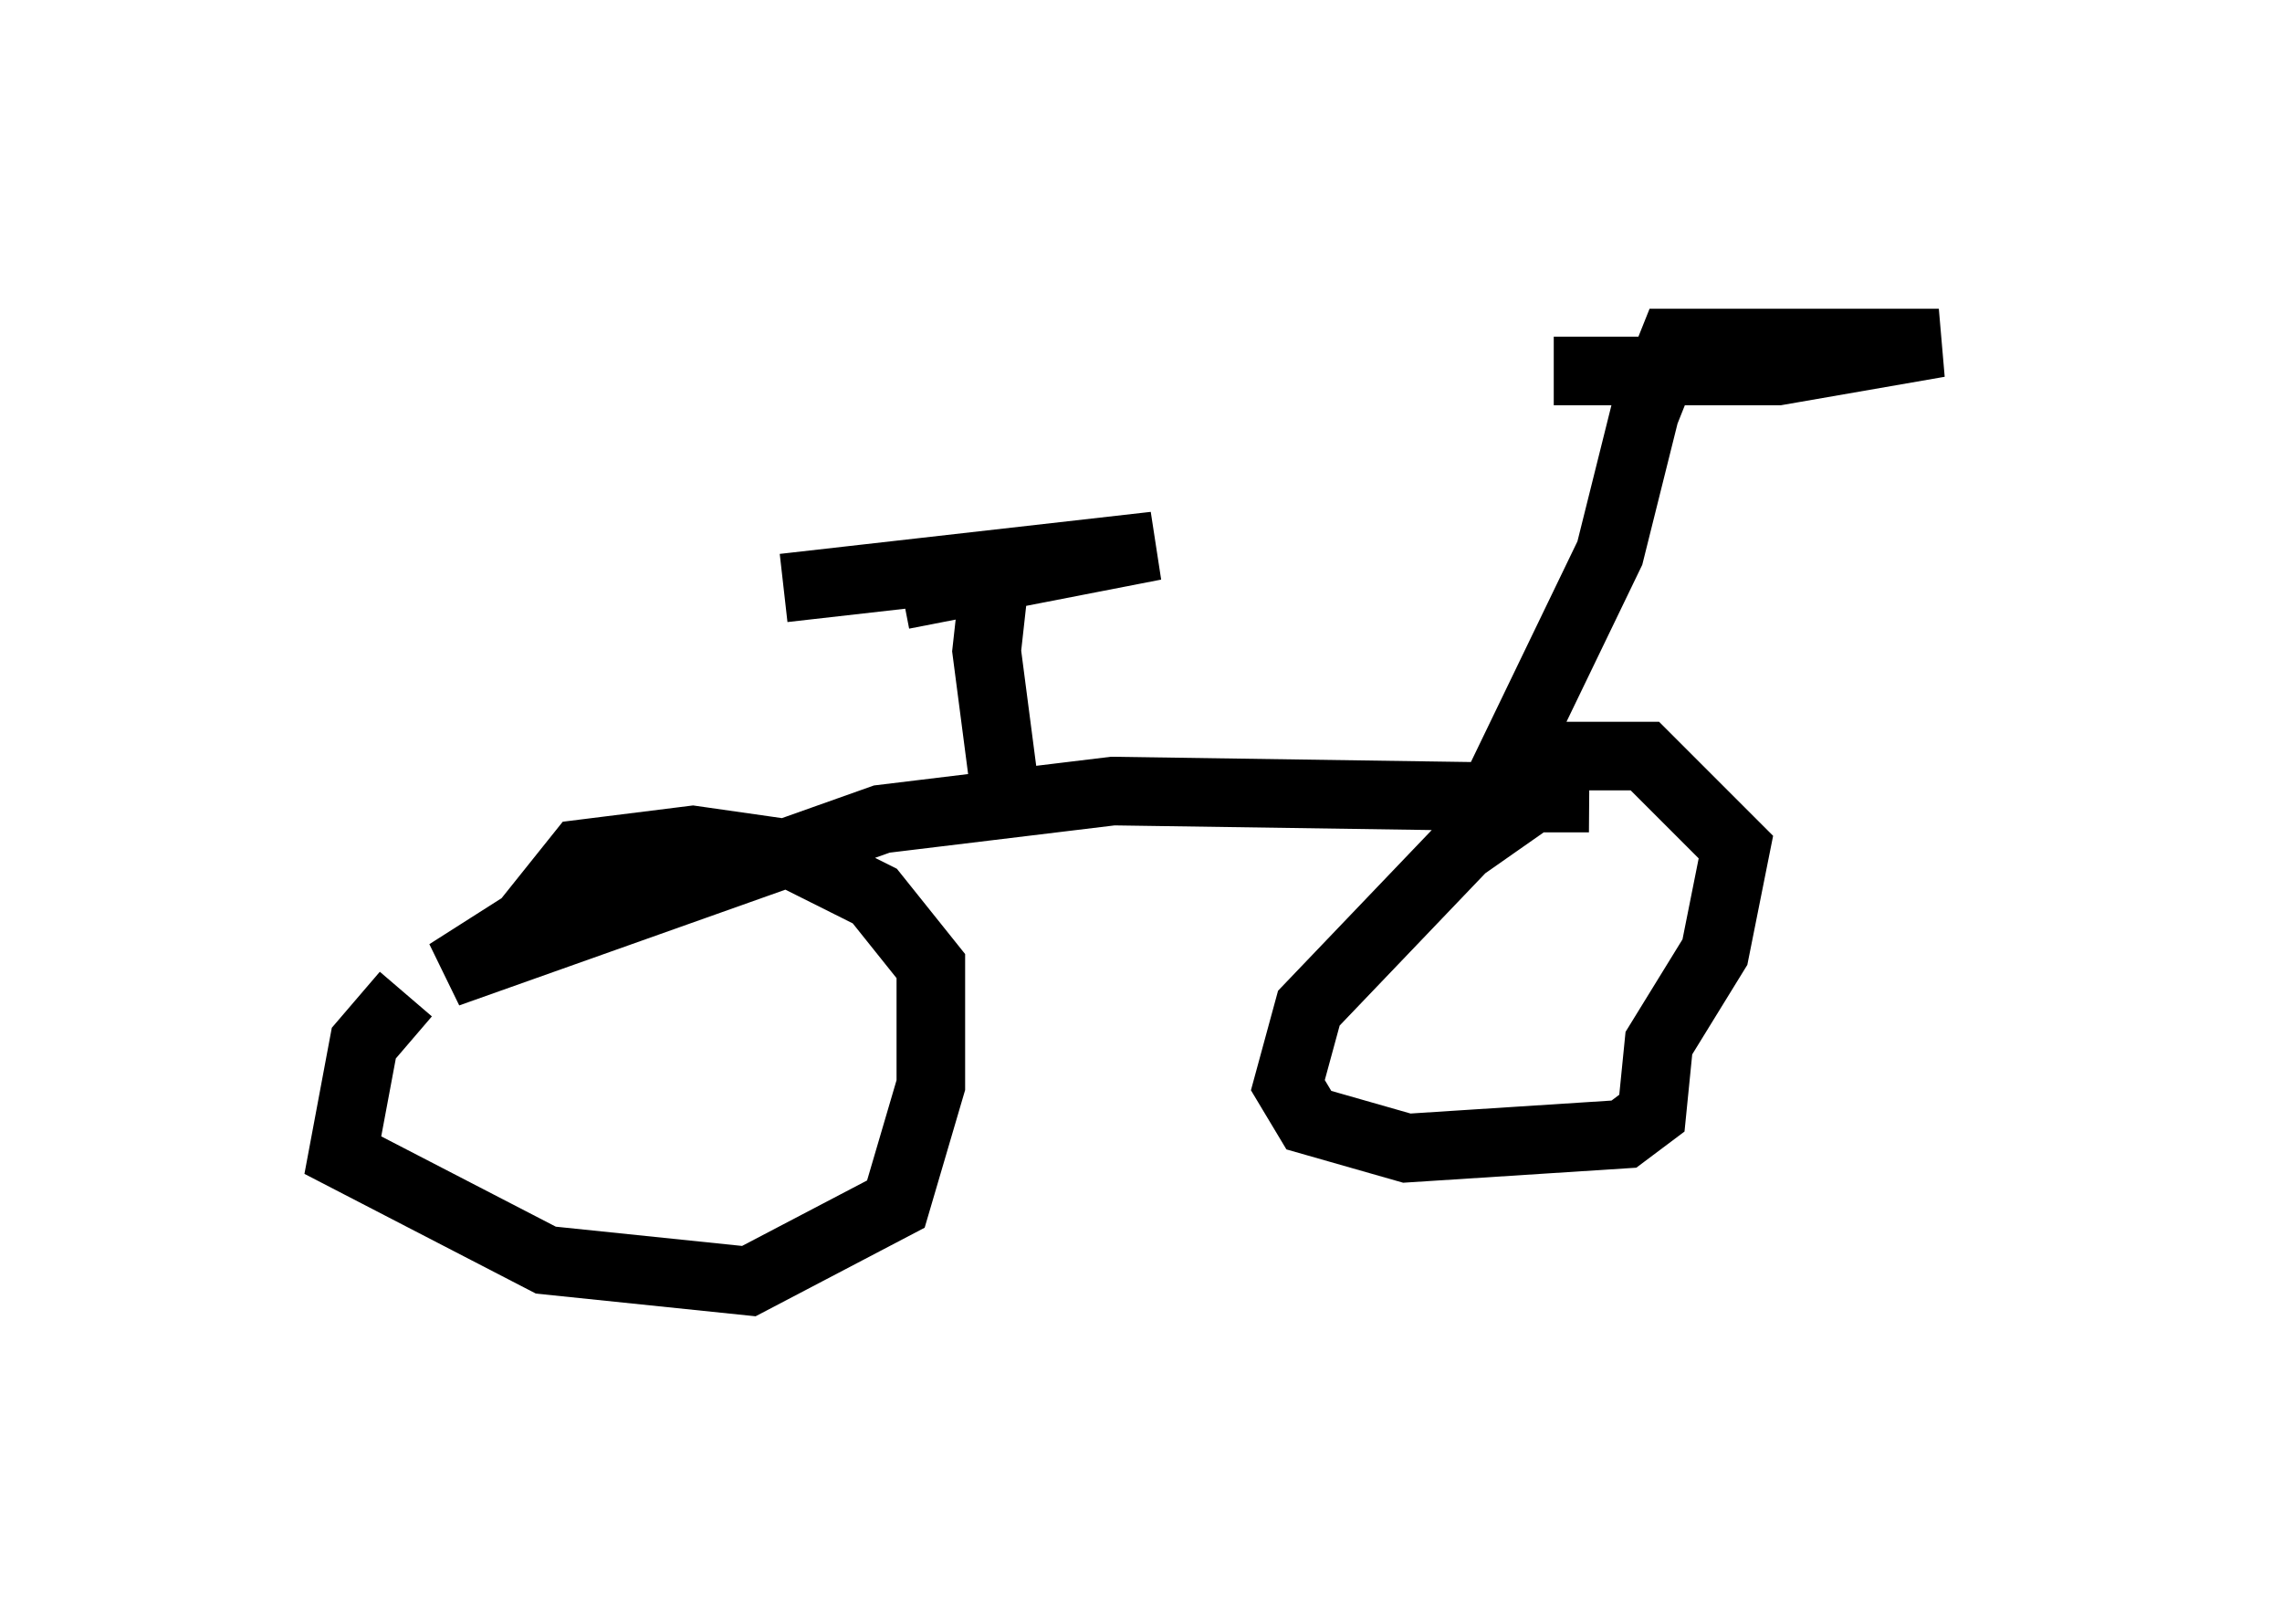 <?xml version="1.0" encoding="utf-8" ?>
<svg baseProfile="full" height="23.679" version="1.1" width="33.275" xmlns="http://www.w3.org/2000/svg" xmlns:ev="http://www.w3.org/2001/xml-events" xmlns:xlink="http://www.w3.org/1999/xlink"><defs /><rect fill="white" height="23.679" width="33.275" x="0" y="0" /><path d="M6.531, 14.392 m-0.613, 0.102 l-0.613, 0.715 -0.306, 1.633 l2.96, 1.531 2.96, 0.306 l2.144, -1.123 0.51, -1.735 l0.0, -1.735 -0.817, -1.021 l-1.225, -0.613 -1.429, -0.204 l-1.633, 0.204 -0.817, 1.021 l-1.123, 0.715 6.329, -2.246 l3.369, -0.408 6.942, 0.102 l-0.817, 0.0 -1.021, 0.715 l-2.246, 2.348 -0.306, 1.123 l0.306, 0.51 1.429, 0.408 l3.165, -0.204 0.408, -0.306 l0.102, -1.021 0.817, -1.327 l0.306, -1.531 -1.327, -1.327 l-1.94, 0.0 1.429, -2.96 l0.51, -2.042 0.408, -1.021 l3.879, 0.0 -2.348, 0.408 l-3.267, 0.0 m-7.963, 6.431 l-0.306, -2.348 0.102, -0.919 m-3.063, 0.0 l5.41, -0.613 -3.675, 0.715 " fill="none" stroke="black" stroke-width="1" /></svg>